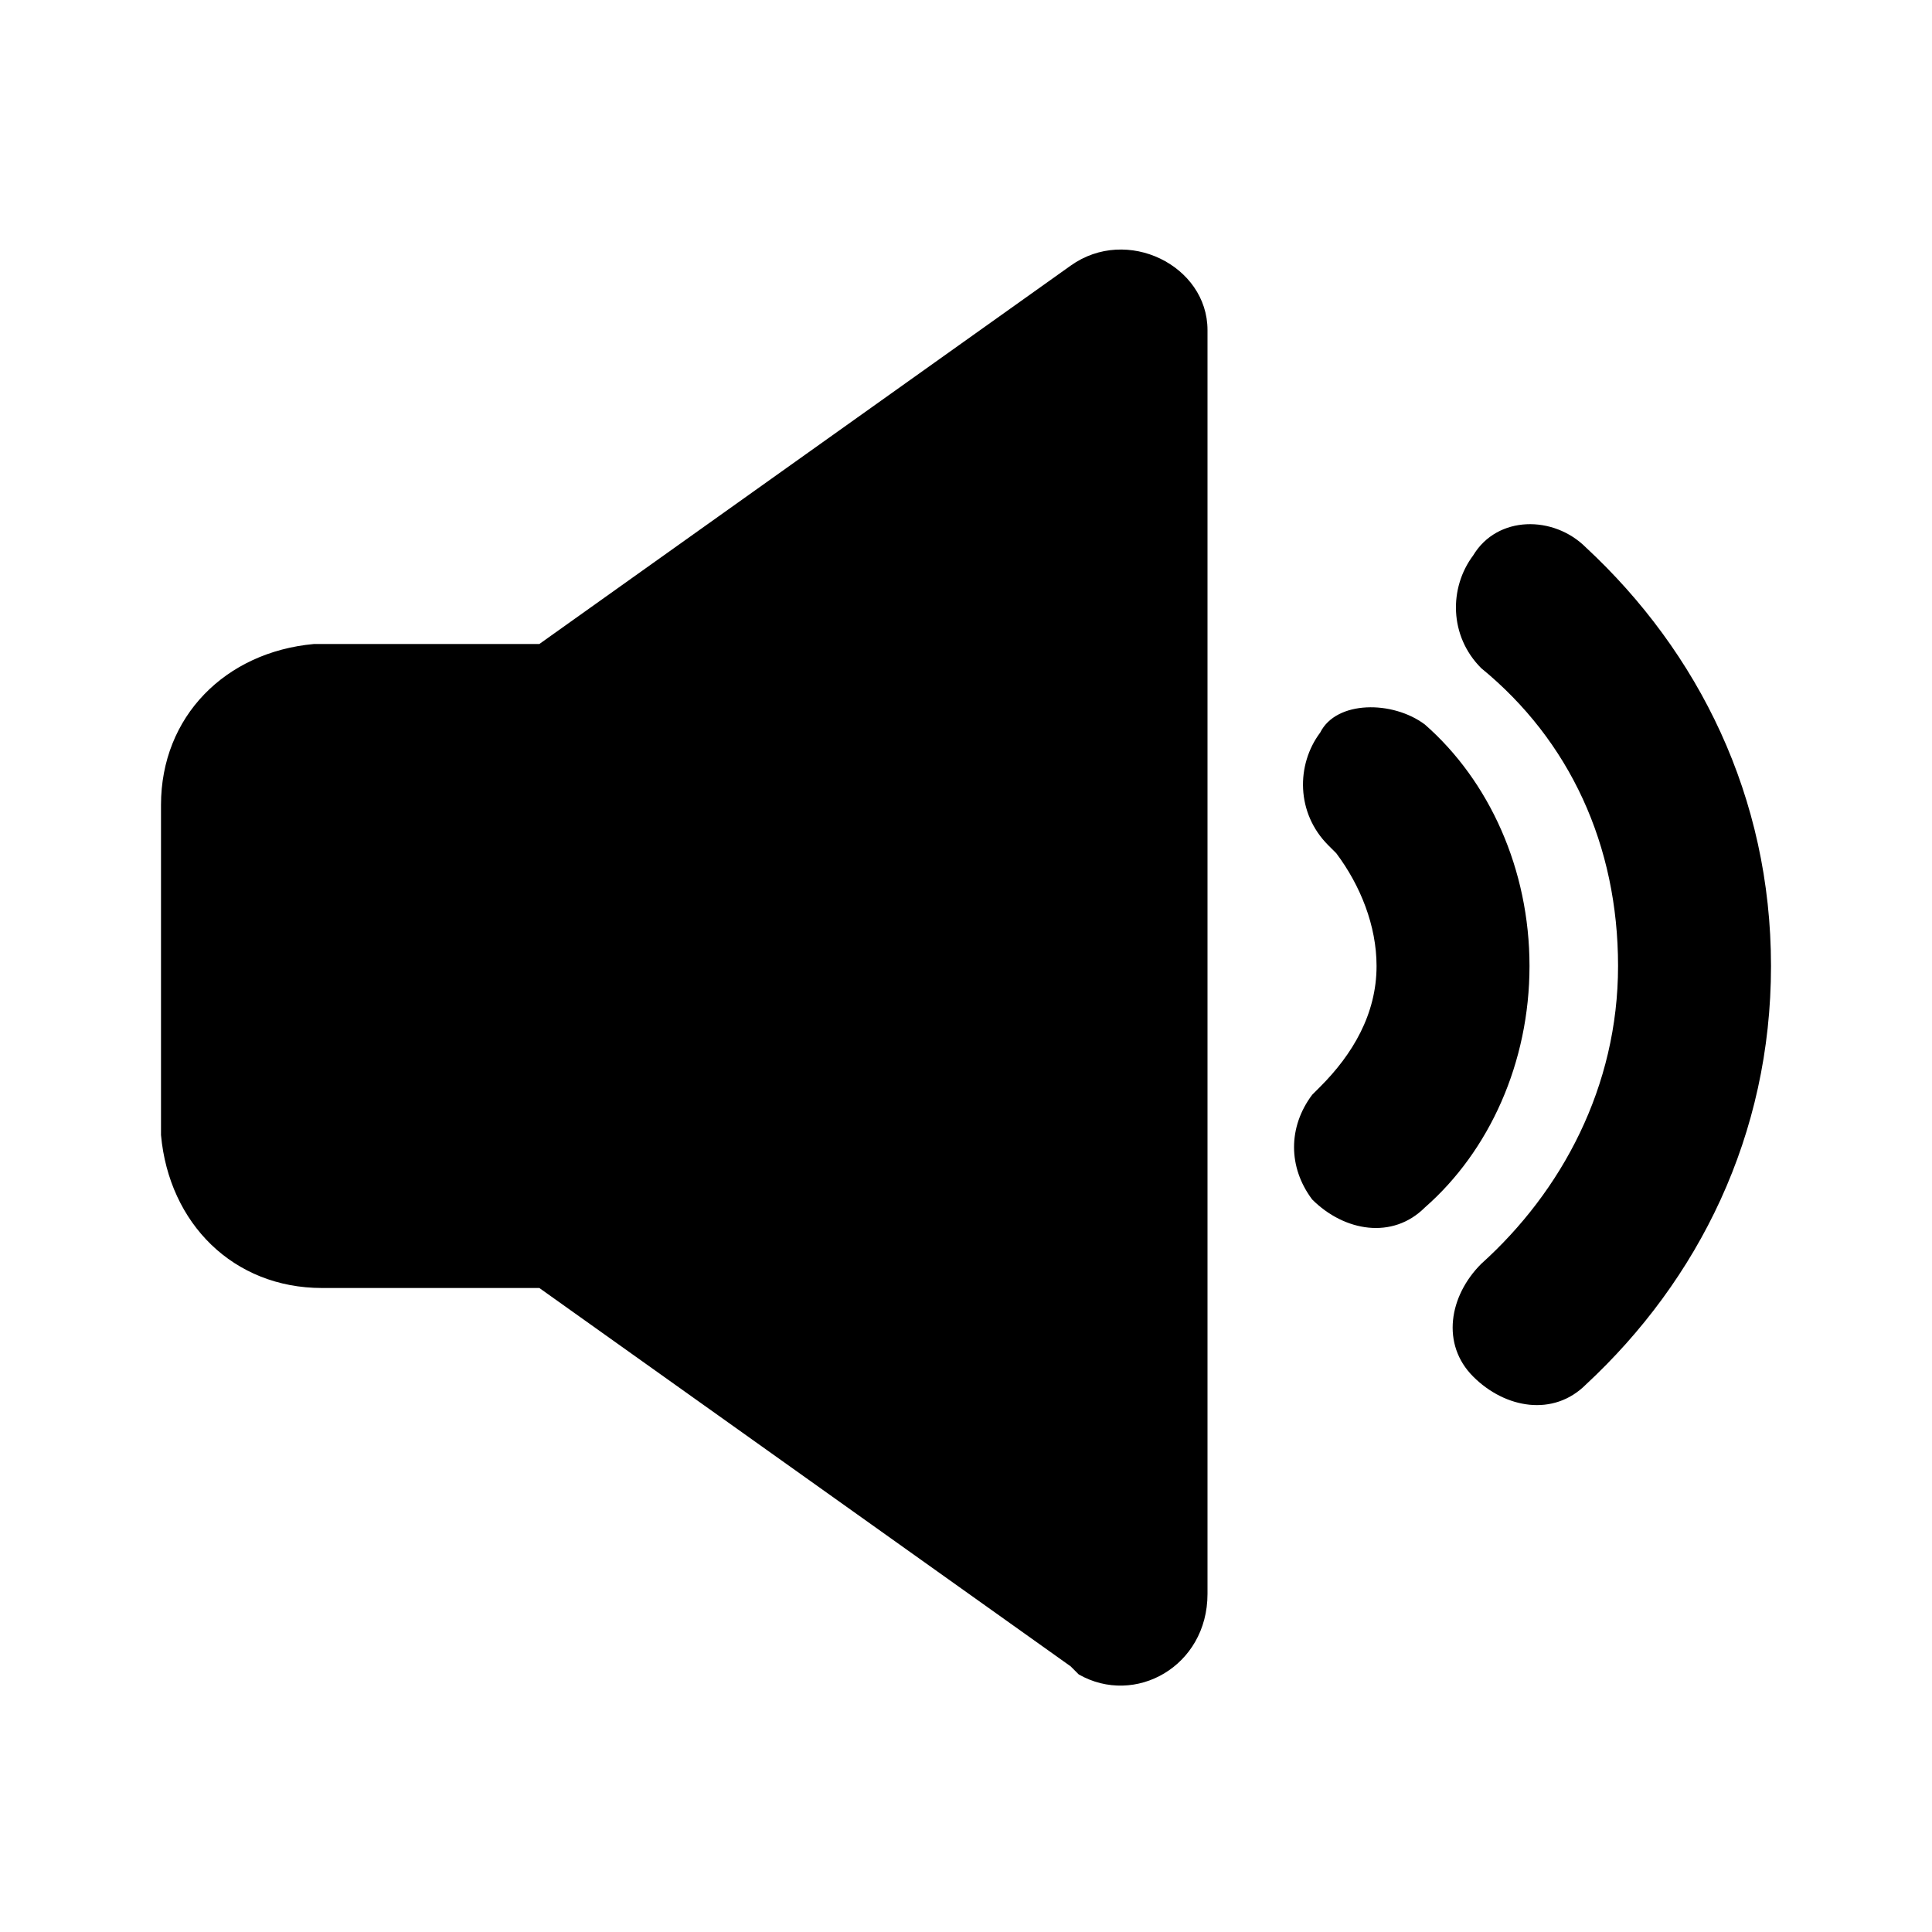 <svg xmlns="http://www.w3.org/2000/svg" xml:space="preserve" style="enable-background:new 0 0 24 24" viewBox="0 0 24 24"><path d="M13.3 3.3c.7-.5 1.7 0 1.7.8v15.7c0 .9-.9 1.4-1.6 1l-.1-.1L6.7 16H4c-1.1 0-1.9-.8-2-1.9V10c0-1.1.8-1.9 1.9-2h2.8l6.6-4.7zm6.4 3.5C21.1 8.1 22 9.9 22 12s-.9 3.9-2.3 5.2c-.4.4-1 .3-1.4-.1s-.3-1 .1-1.4c1-.9 1.7-2.2 1.7-3.7s-.6-2.8-1.7-3.7c-.4-.4-.4-1-.1-1.4.3-.5 1-.5 1.4-.1zm-2 2.2c.8.7 1.3 1.8 1.3 3s-.5 2.3-1.3 3c-.4.4-1 .3-1.4-.1-.3-.4-.3-.9 0-1.3l.1-.1c.4-.4.7-.9.7-1.5 0-.5-.2-1-.5-1.4l-.1-.1c-.4-.4-.4-1-.1-1.4.2-.4.9-.4 1.3-.1z"/></svg>